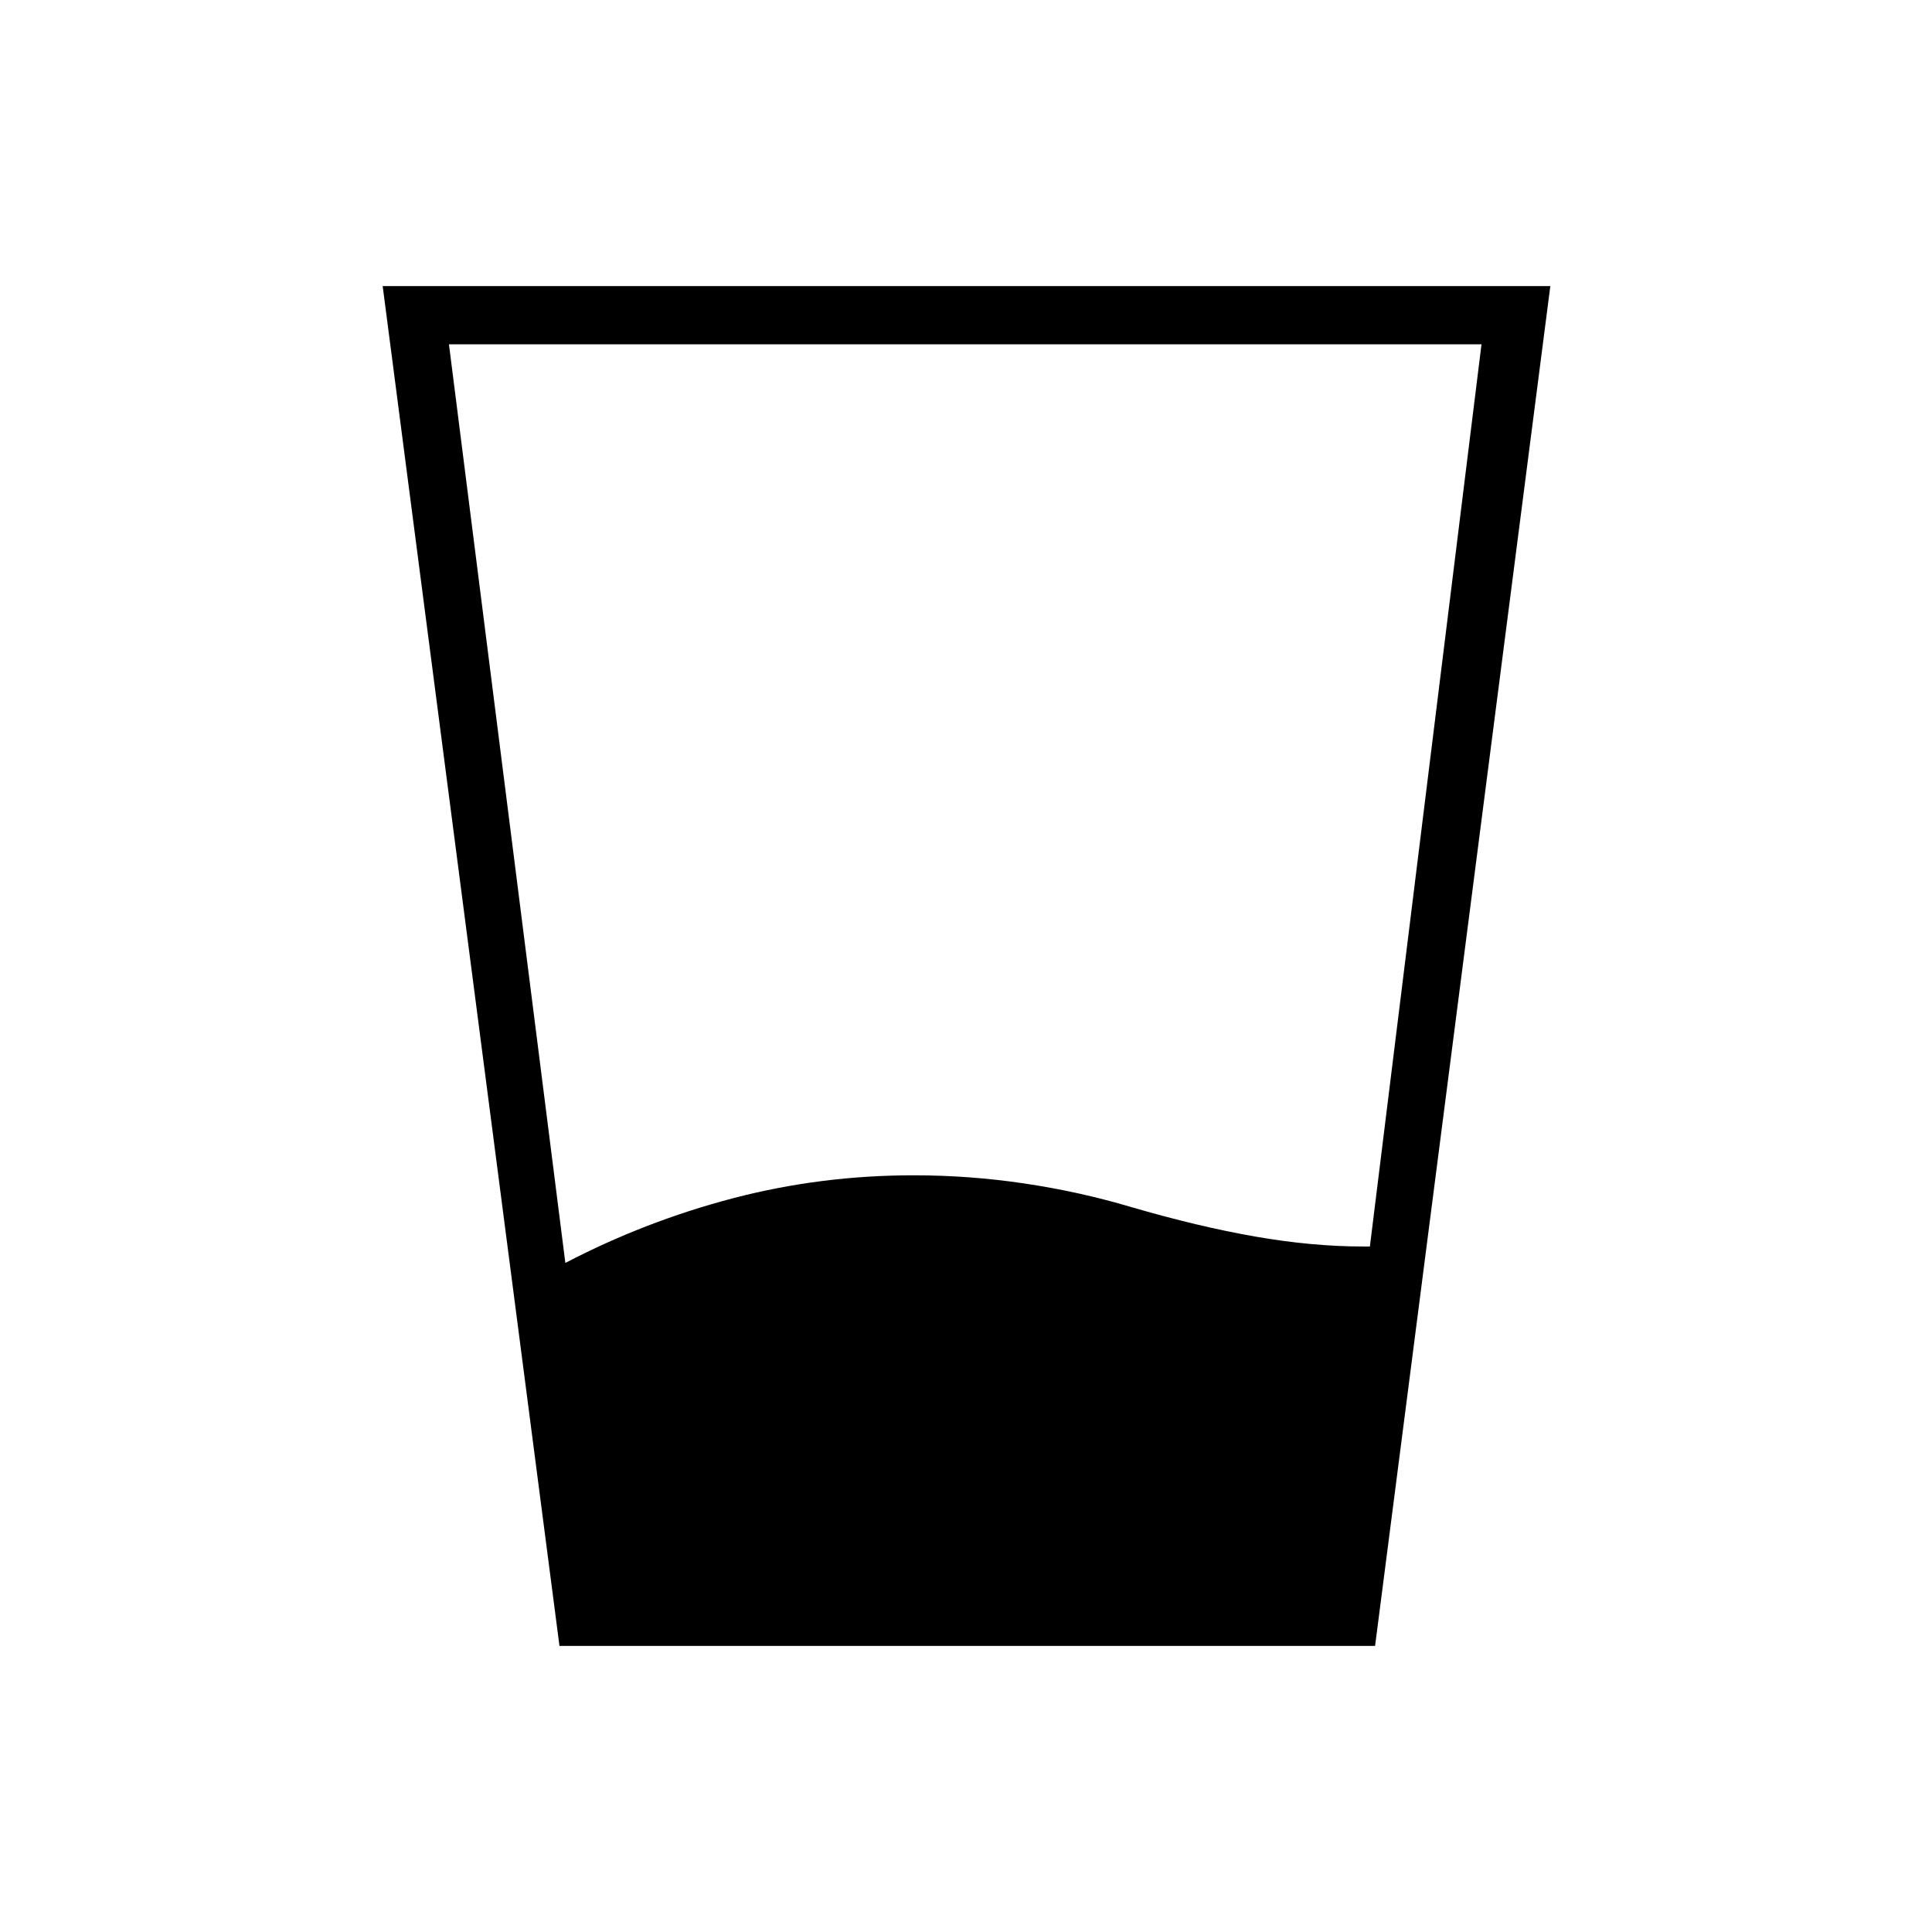 <svg xmlns="http://www.w3.org/2000/svg" height="20" viewBox="0 -960 960 960" width="20"><path d="M280.92-332.46q39.89-20.77 83.39-32.16Q407.81-376 453.96-376q27.73 0 55.04 4.06t52.92 11.67q33.46 9.77 61.81 14.71 28.35 4.94 53.54 4.94h3.42l55.46-448.3H223.08l57.84 456.46ZM278-142.15l-87.85-675.7h580.2l-87.08 675.7H278Z"/></svg>